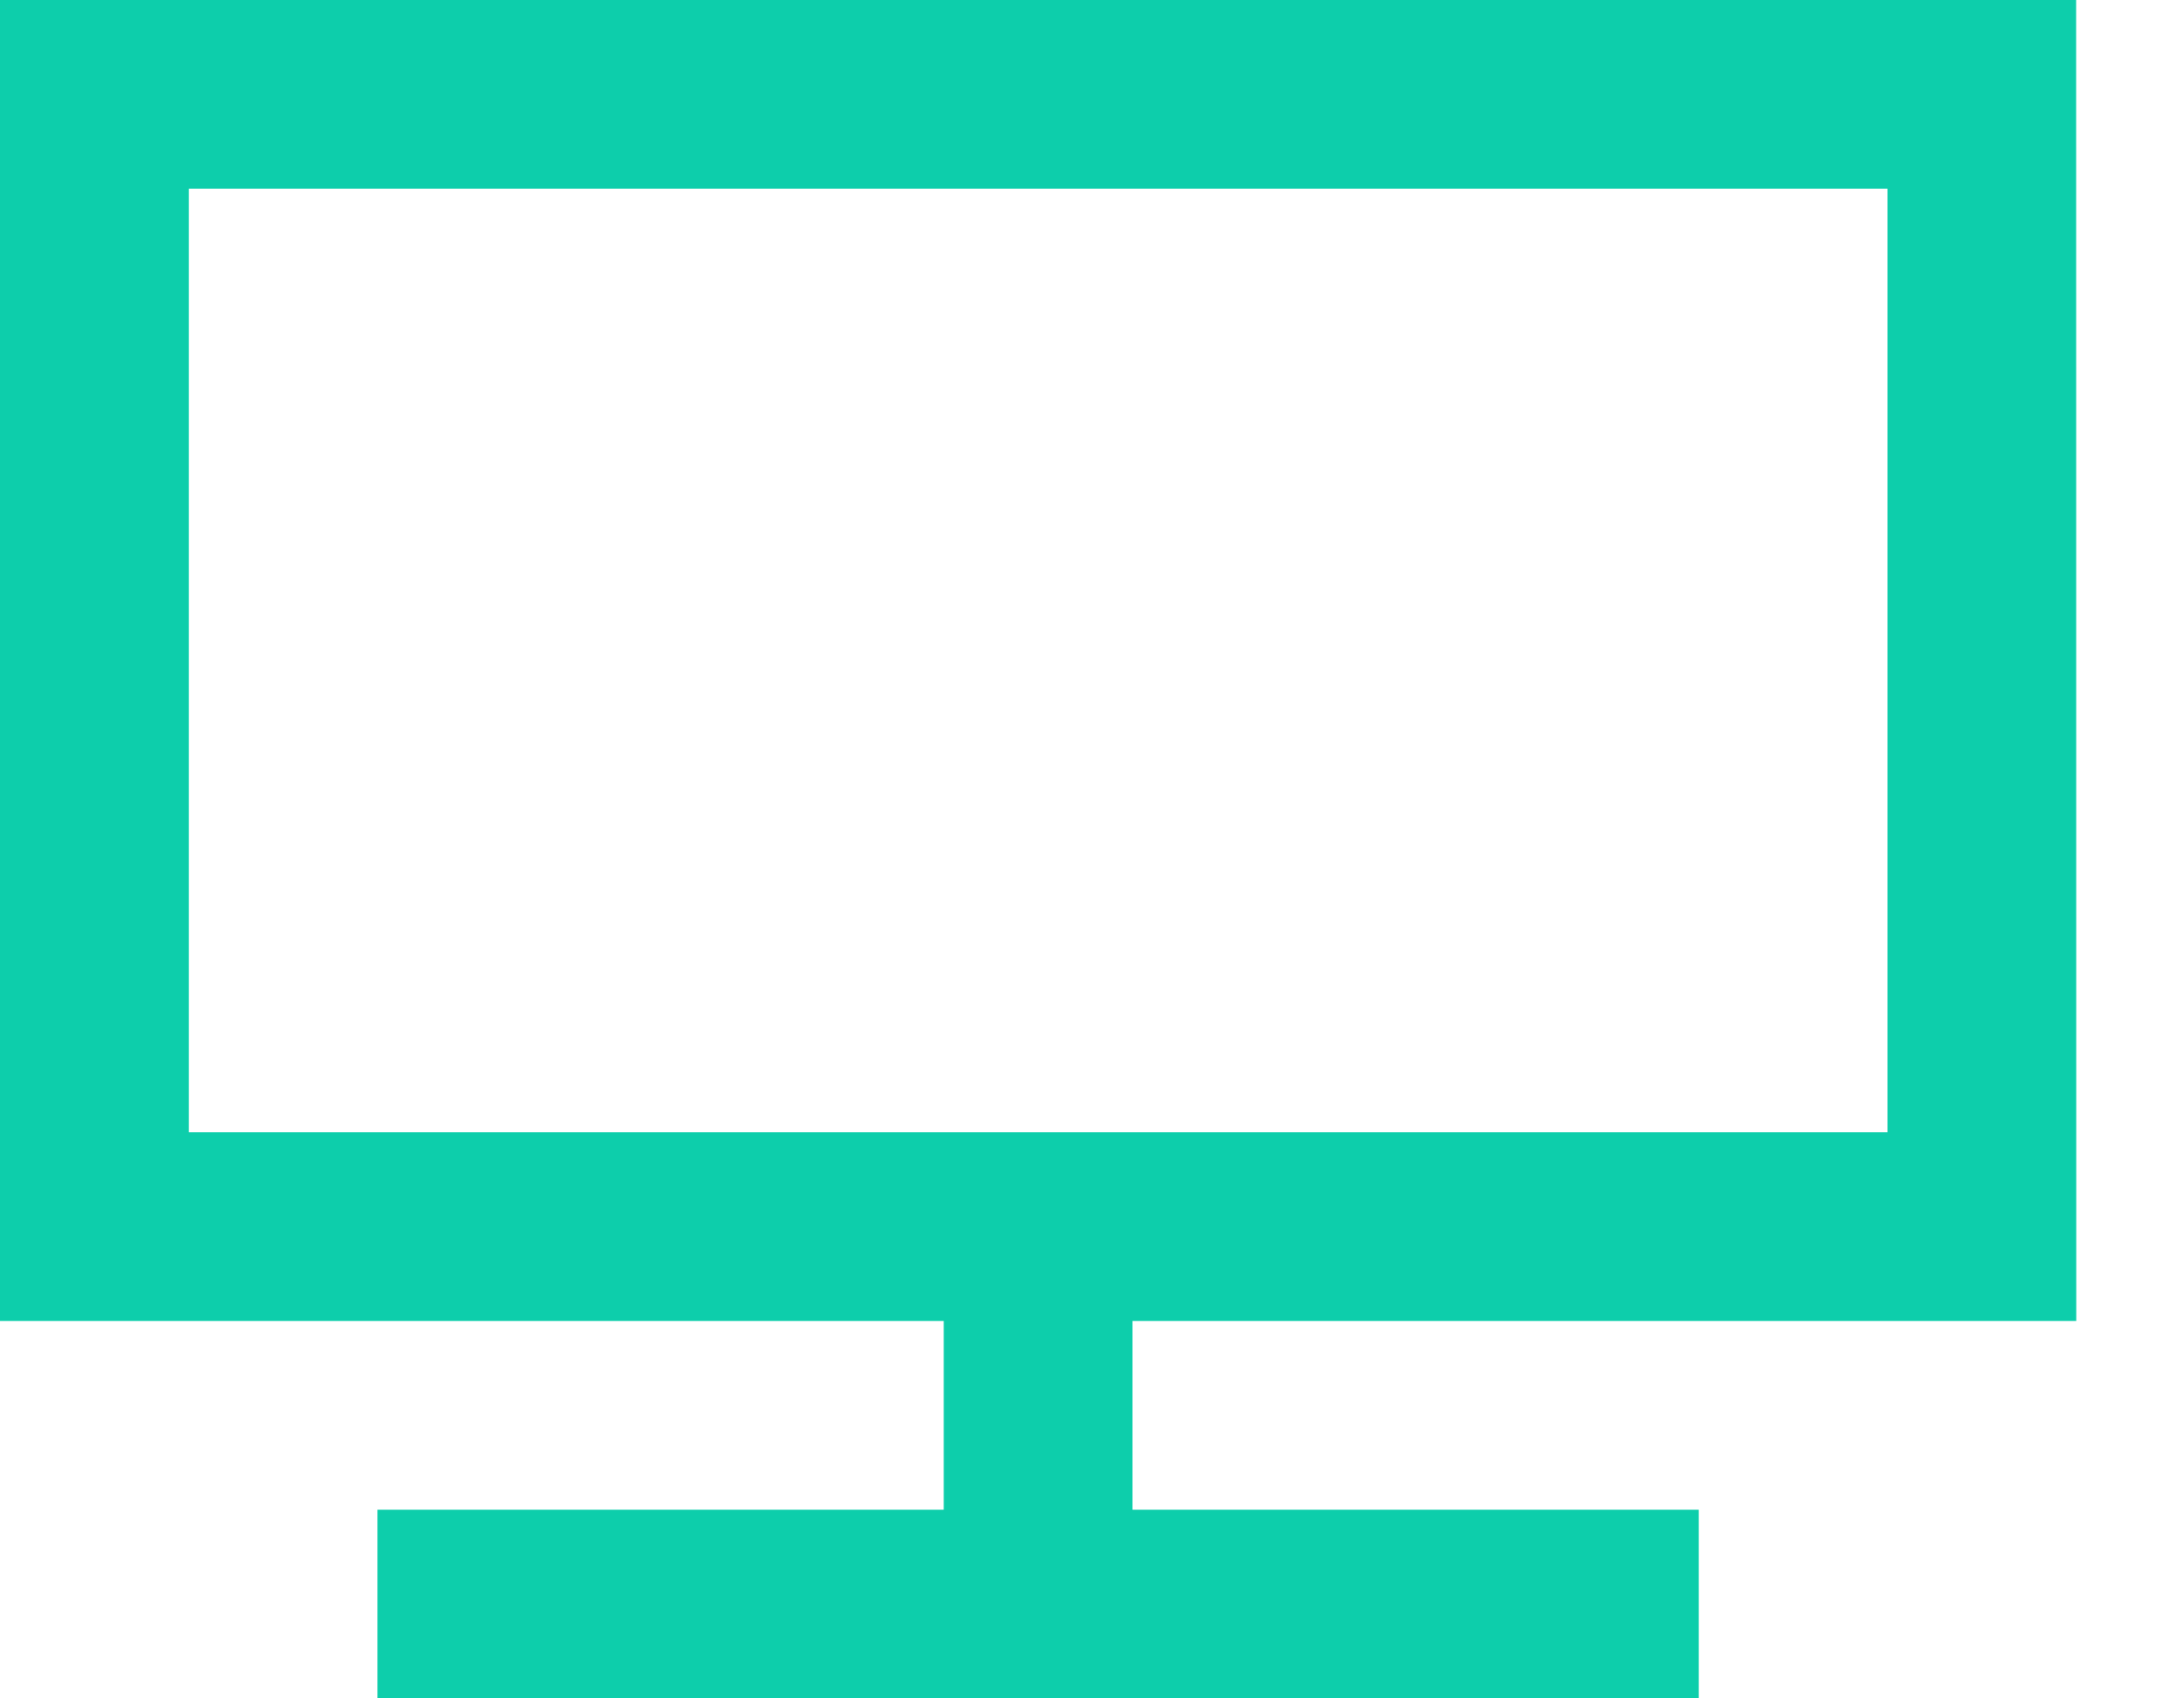 <svg width="18" height="14" viewBox="0 0 18 14" fill="none" xmlns="http://www.w3.org/2000/svg">
<path d="M7.778 12.445H3.111V14H14.001V12.445H9.334V10.889H17.112L17.111 0H0V10.889H7.778L7.778 12.445ZM1.556 9.333V1.555H15.556V9.333H1.556Z" fill="#0DCEAB"/>
</svg>
